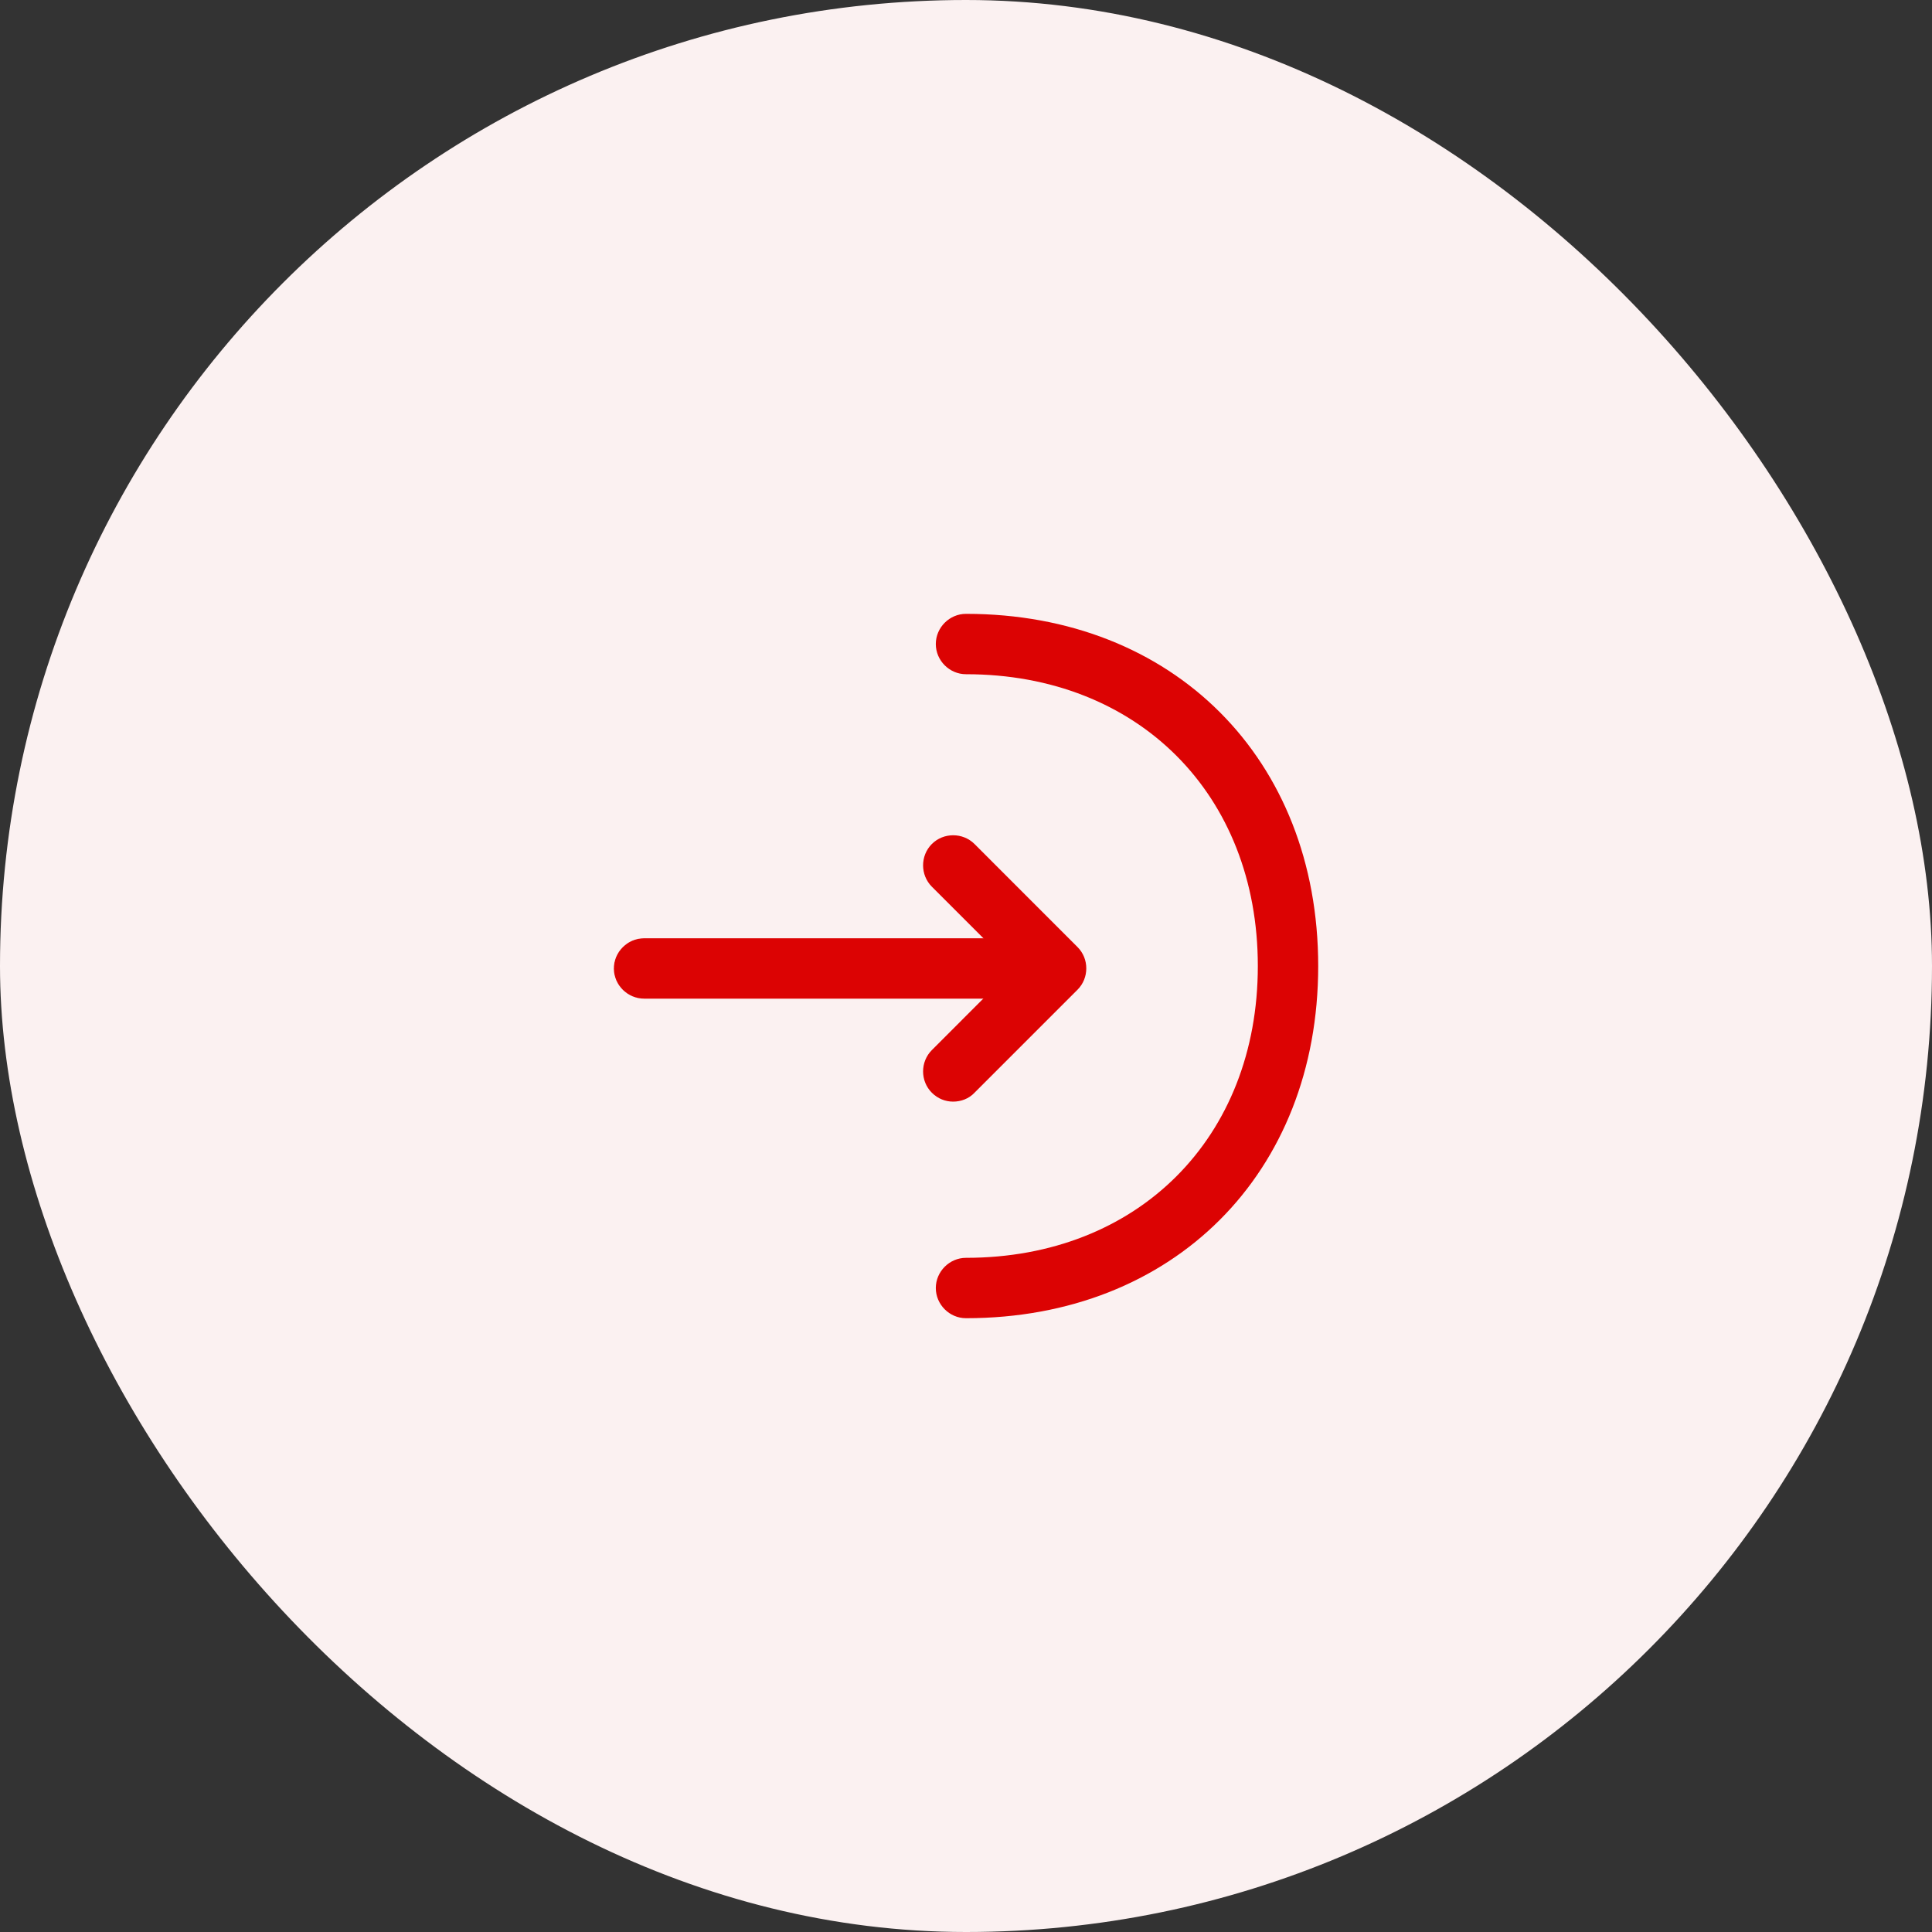<svg width="40" height="40" viewBox="0 0 40 40" fill="none" xmlns="http://www.w3.org/2000/svg">
<rect x="0" y="0" width="40" height="40" fill="#333333" stroke="none"/>
<rect width="40" height="40" rx="20" fill="#FBF1F1"/>
<path d="M19.734 22.808C19.576 22.808 19.418 22.749 19.293 22.624C19.051 22.383 19.051 21.983 19.293 21.741L20.984 20.049L19.293 18.358C19.051 18.116 19.051 17.716 19.293 17.474C19.534 17.233 19.934 17.233 20.176 17.474L22.309 19.608C22.551 19.849 22.551 20.249 22.309 20.491L20.176 22.624C20.059 22.749 19.893 22.808 19.734 22.808Z" fill="#DC0303"/>
<path d="M21.809 20.176H13.334C13.304 20.176 13.273 20.163 13.247 20.138C13.221 20.112 13.209 20.081 13.209 20.051C13.209 20.021 13.221 19.989 13.247 19.964C13.273 19.938 13.304 19.926 13.334 19.926H21.809C21.839 19.926 21.87 19.938 21.896 19.964C21.922 19.989 21.934 20.021 21.934 20.051C21.934 20.081 21.922 20.112 21.896 20.138C21.87 20.163 21.839 20.176 21.809 20.176Z" fill="#DC0303" stroke="#DC0303"/>
<path d="M20 27.292C19.658 27.292 19.375 27.009 19.375 26.667C19.375 26.326 19.658 26.042 20 26.042C23.558 26.042 26.042 23.559 26.042 20.001C26.042 16.442 23.558 13.959 20 13.959C19.658 13.959 19.375 13.676 19.375 13.334C19.375 12.992 19.658 12.709 20 12.709C24.292 12.709 27.292 15.709 27.292 20.001C27.292 24.292 24.292 27.292 20 27.292Z" fill="#DC0303"/>
</svg>

